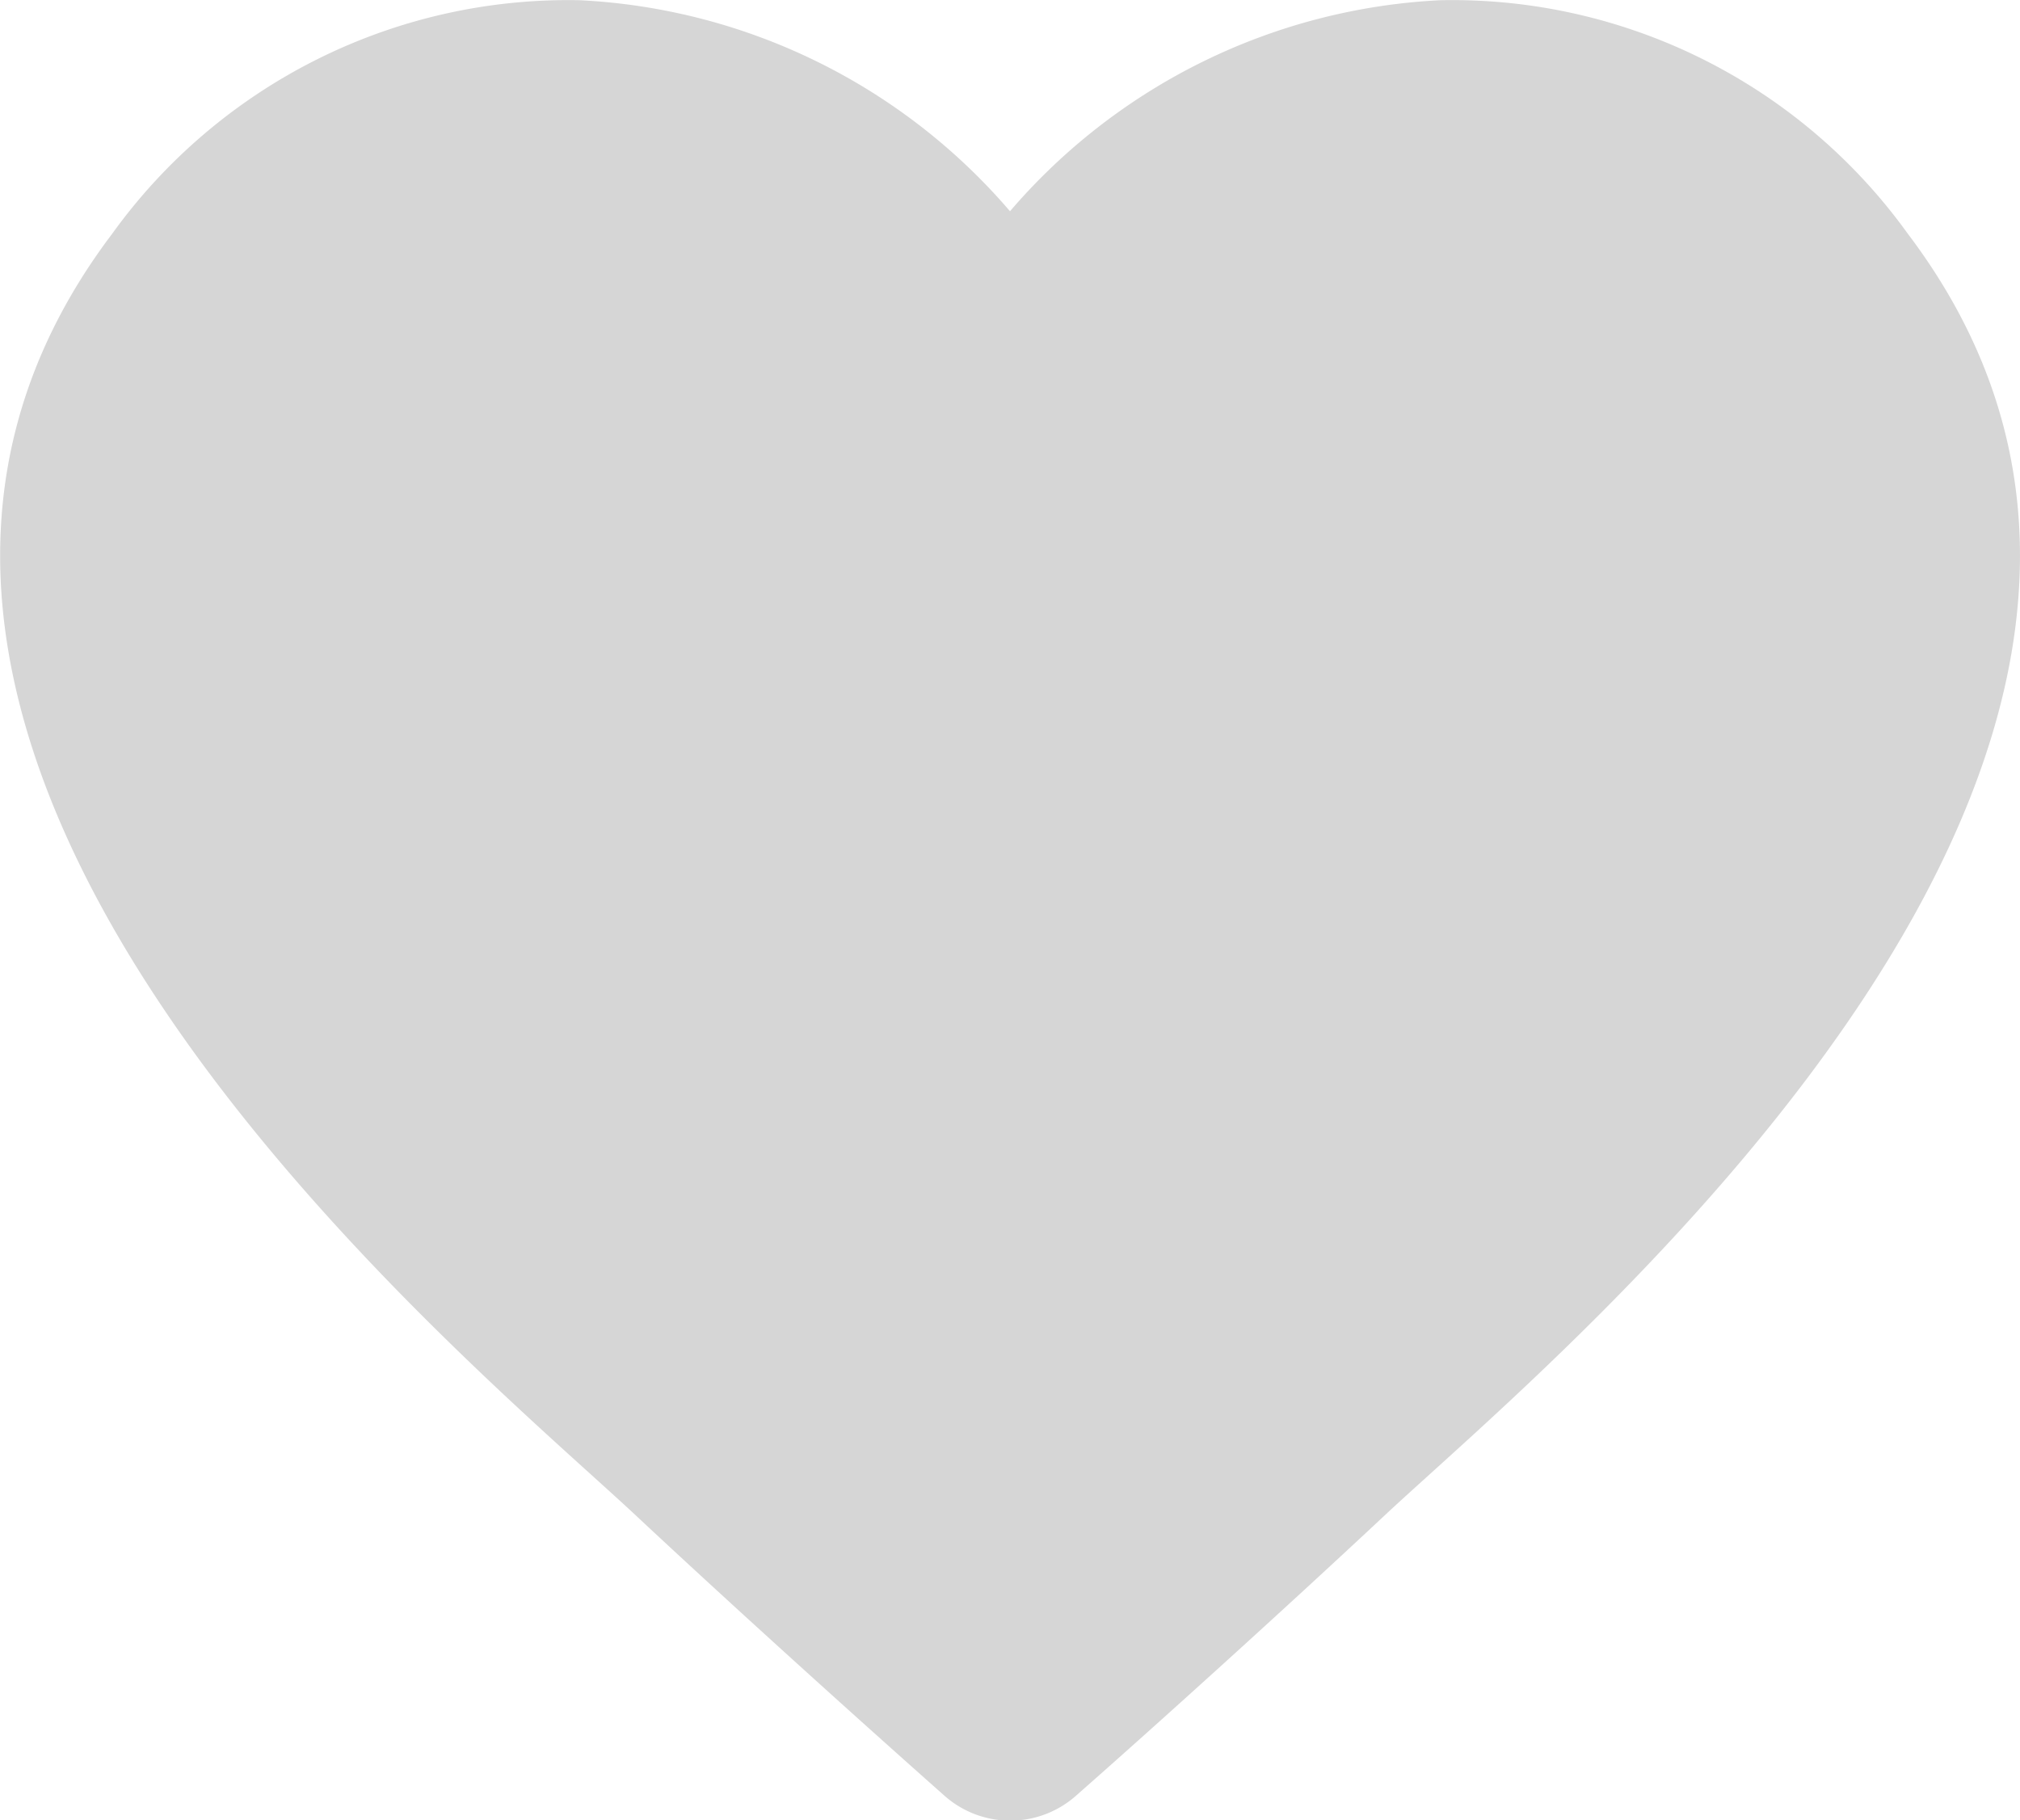 <svg xmlns="http://www.w3.org/2000/svg" width="18" height="16.217" viewBox="0 0 18 16.217">
  <path id="Path_137" data-name="Path 137" d="M20.833,12A5.4,5.4,0,0,0,17,13.88,5.4,5.4,0,0,0,13.168,12,5.007,5.007,0,0,0,9,14.08c-3.474,4.592,3.108,9.968,4.655,11.409.925.865,2.067,1.892,2.753,2.5a.884.884,0,0,0,1.188,0c.682-.6,1.825-1.631,2.753-2.5C21.895,24.048,28.476,18.672,25,14.08A5,5,0,0,0,20.833,12Z" transform="translate(-8 -11.998)" fill="#d6d6d6"/>
</svg>
